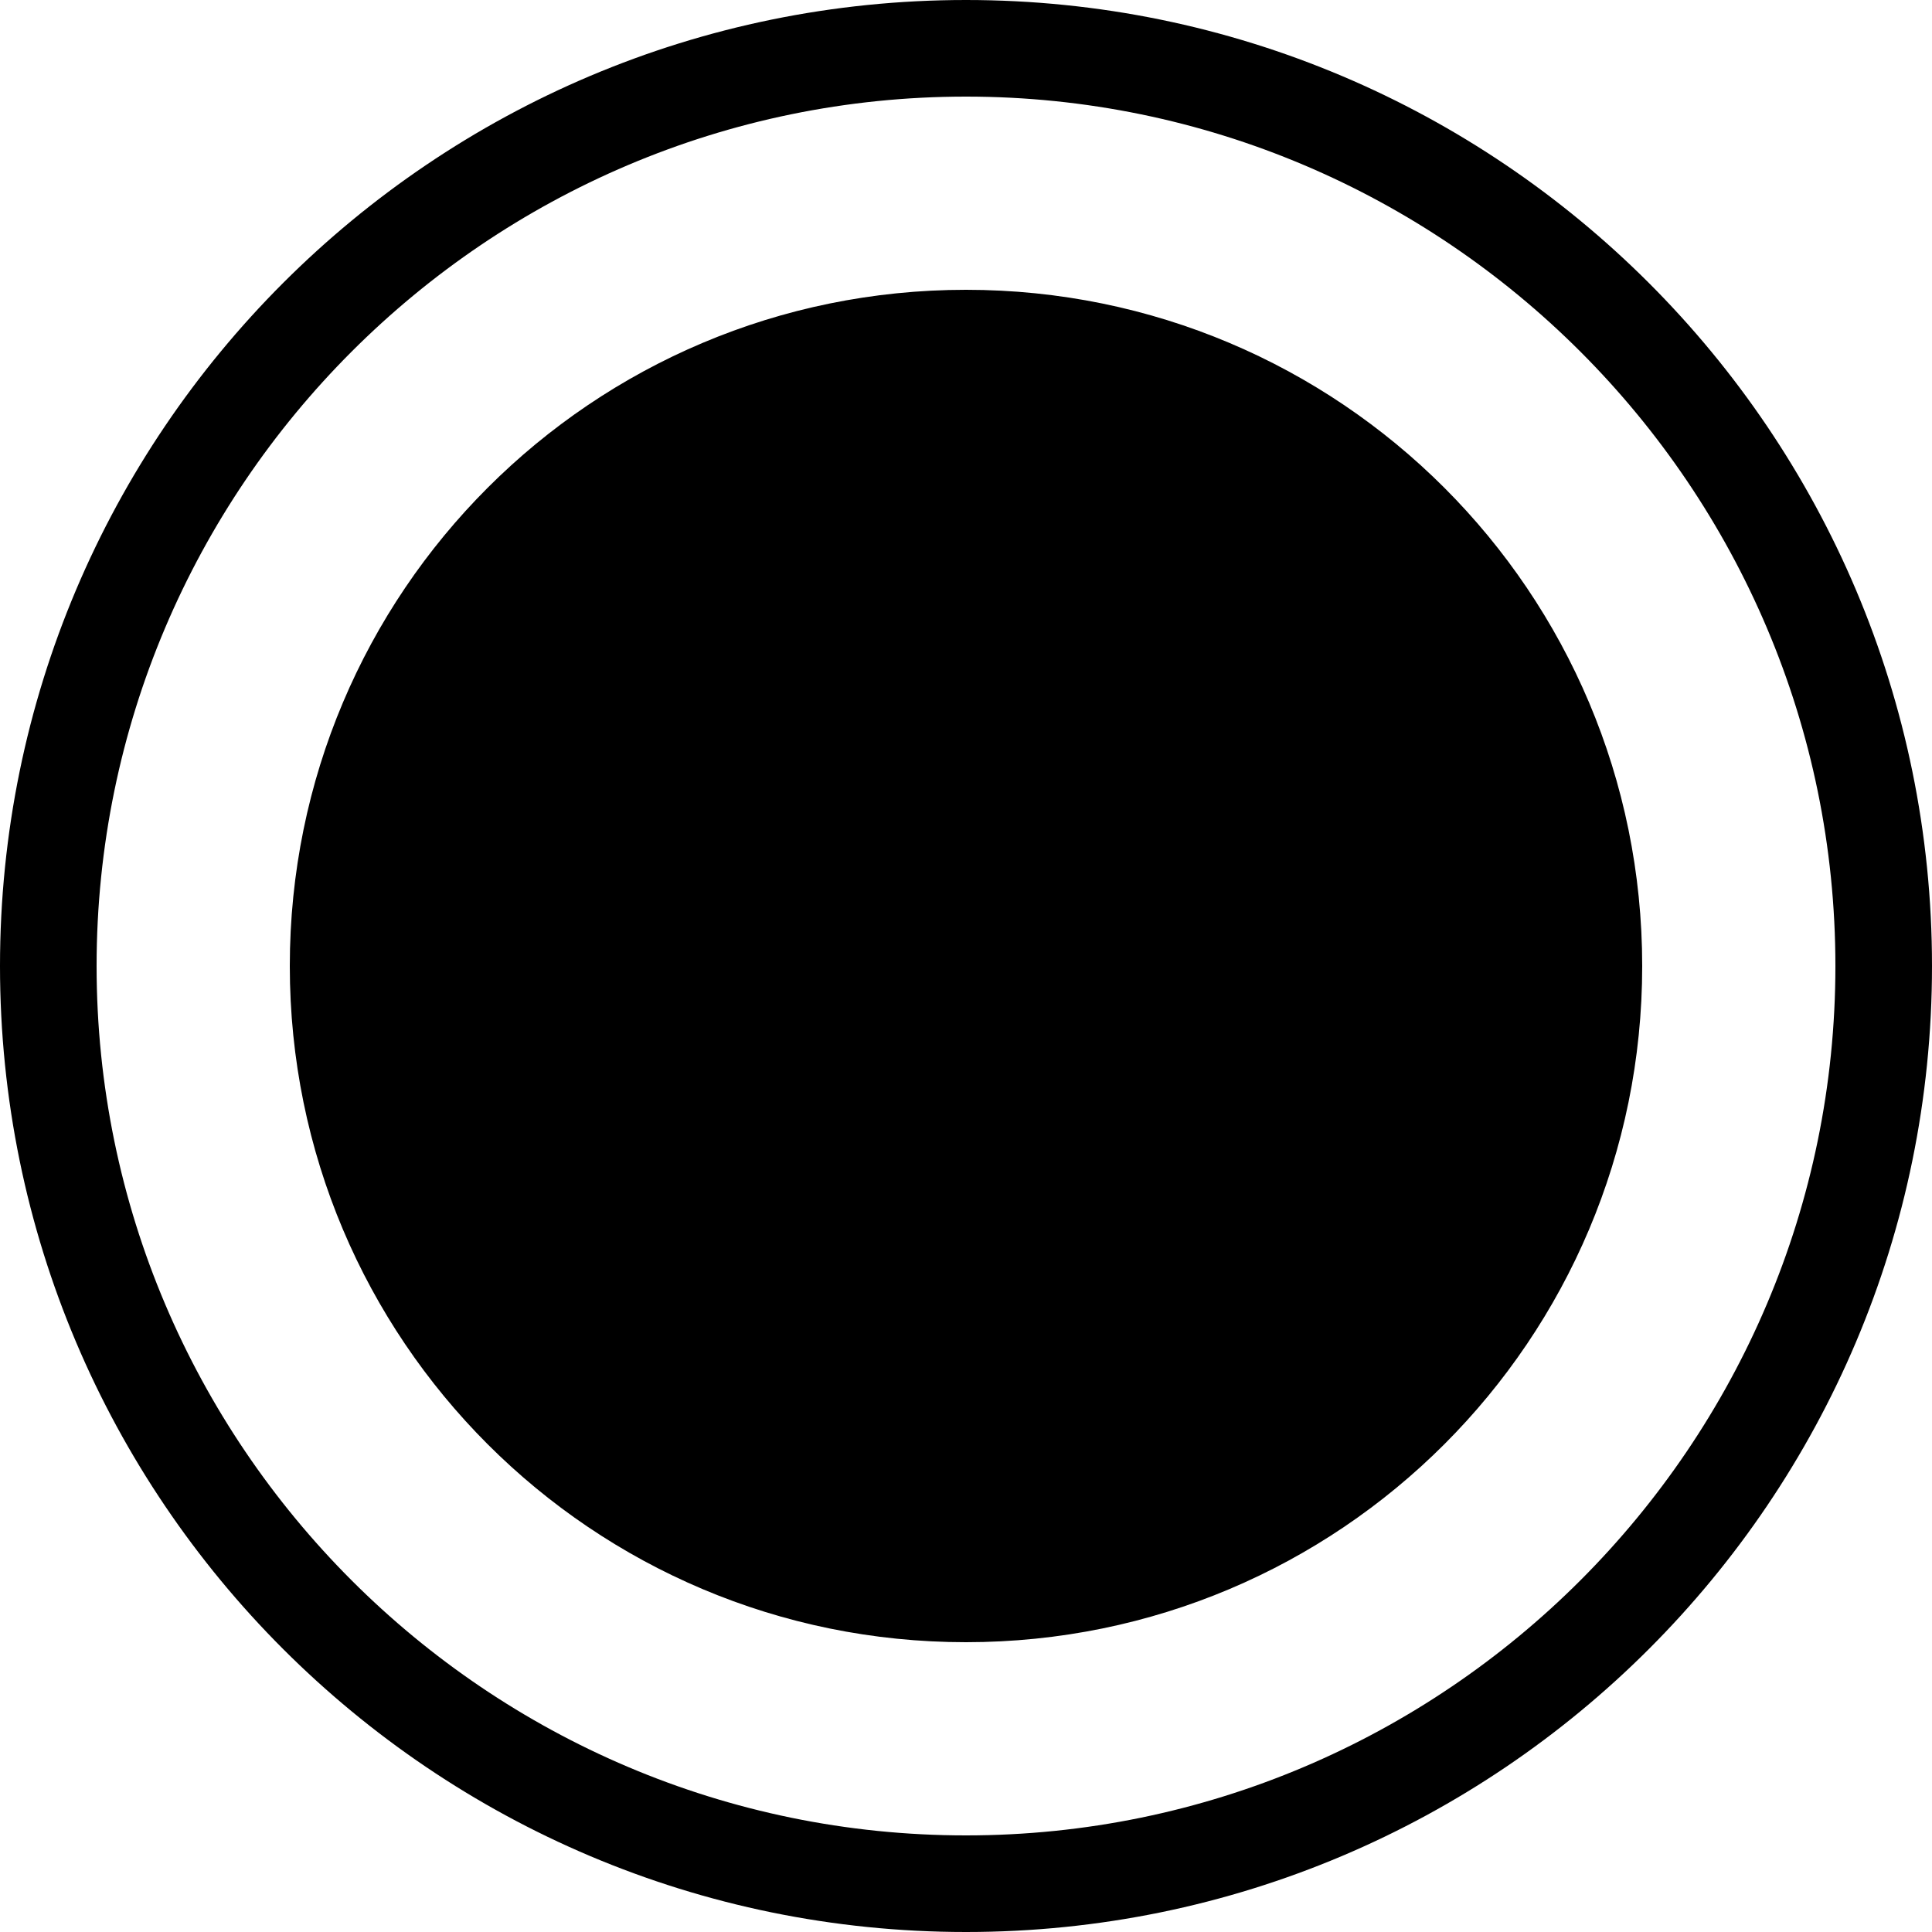 <svg xmlns="http://www.w3.org/2000/svg" viewBox="2 2 20 20"><g height="24" viewBox="0 0 24 24" width="24" id="circle-filled"><path d="m22 12c0 5.52-4.48 10-10 10s-10-4.48-10-10 4.48-10 10-10 10 4.48 10 10zm-1 0c0-4.96-4.04-9-9-9s-9 4.04-9 9 4.04 9 9 9 9-4.04 9-9zm-9-7c-3.87 0-7 3.13-7 7s3.13 7 7 7 7-3.13 7-7-3.13-7-7-7z"/></g></svg>